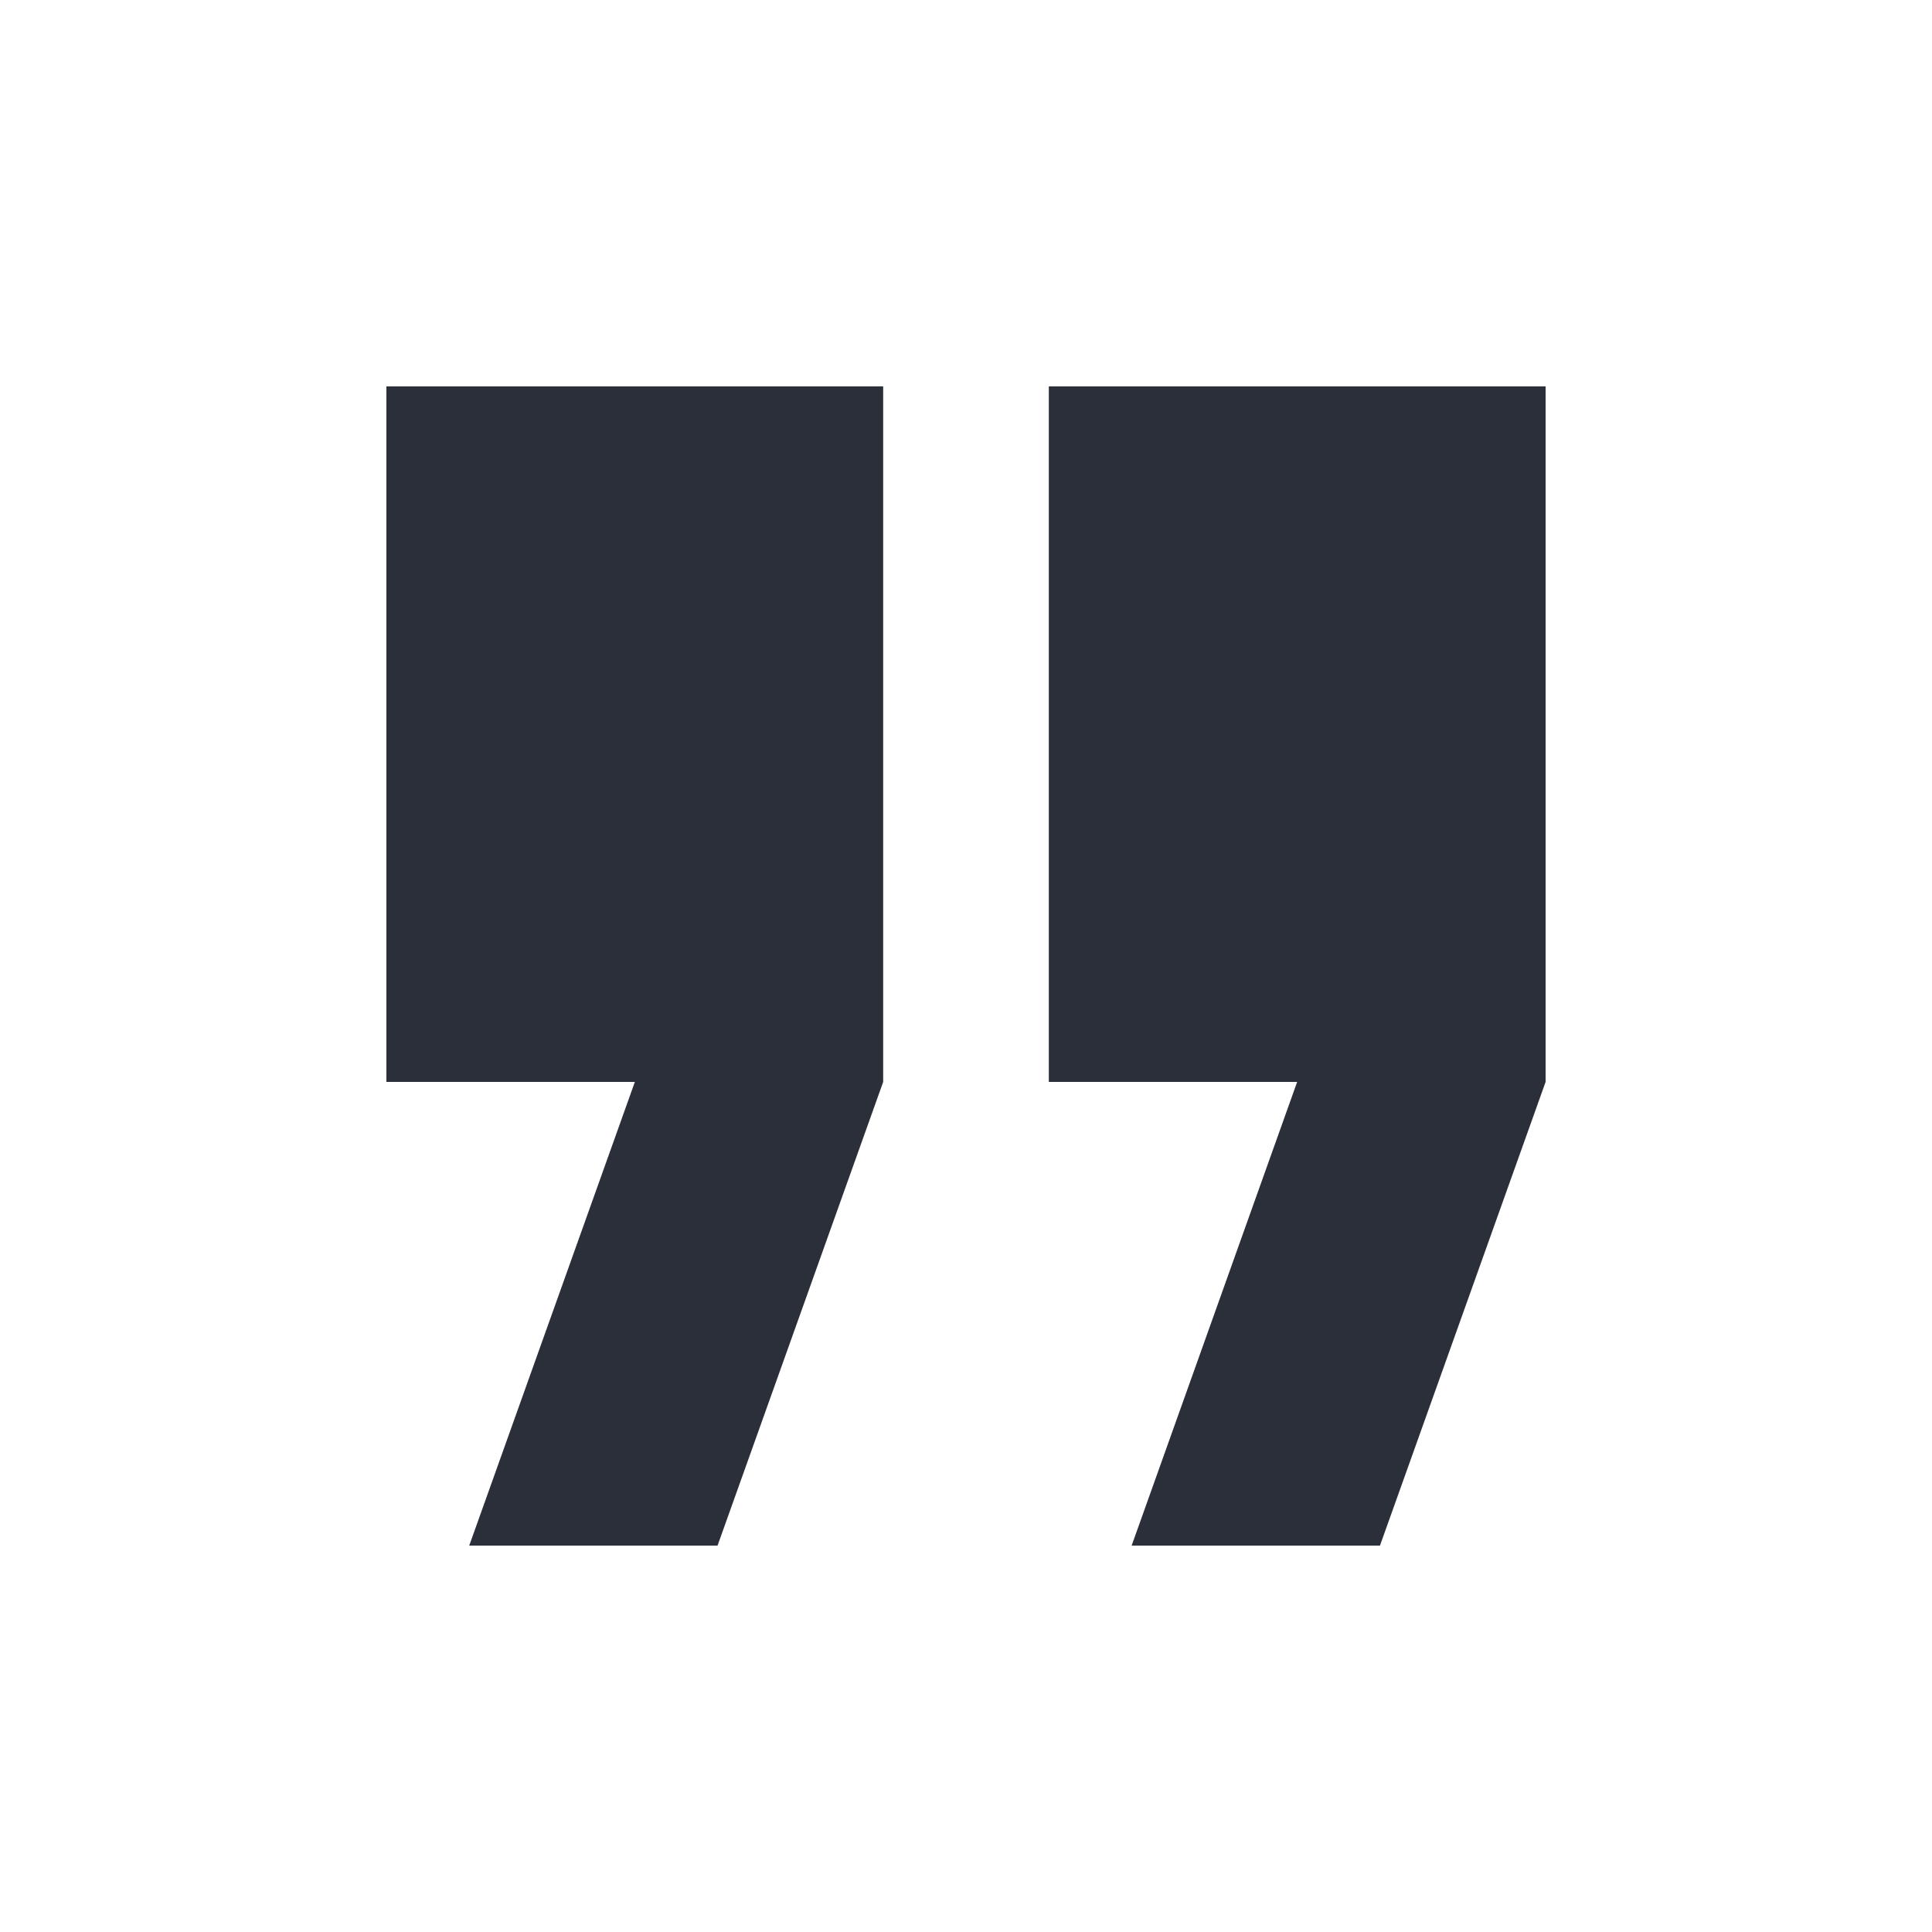 <svg xmlns="http://www.w3.org/2000/svg" width="15" height="15" viewBox="0 0 15 15">
  <g id="quote" transform="translate(3 3)">
    <path id="Path_9" data-name="Path 9" d="M210.58,162.19h15v15h-15Z" transform="translate(-213.58 -165.19)" fill="none"/>
    <path id="Path_10" data-name="Path 10" d="M.643,80.43H2.571l1.286-3.6v-5.4H0v5.4H1.929Zm5.143,0H7.714L9,76.83v-5.4H5.143v5.4H7.071Z" transform="translate(0 -71.43)" fill="#2b2f3a"/>
  </g>
</svg>
